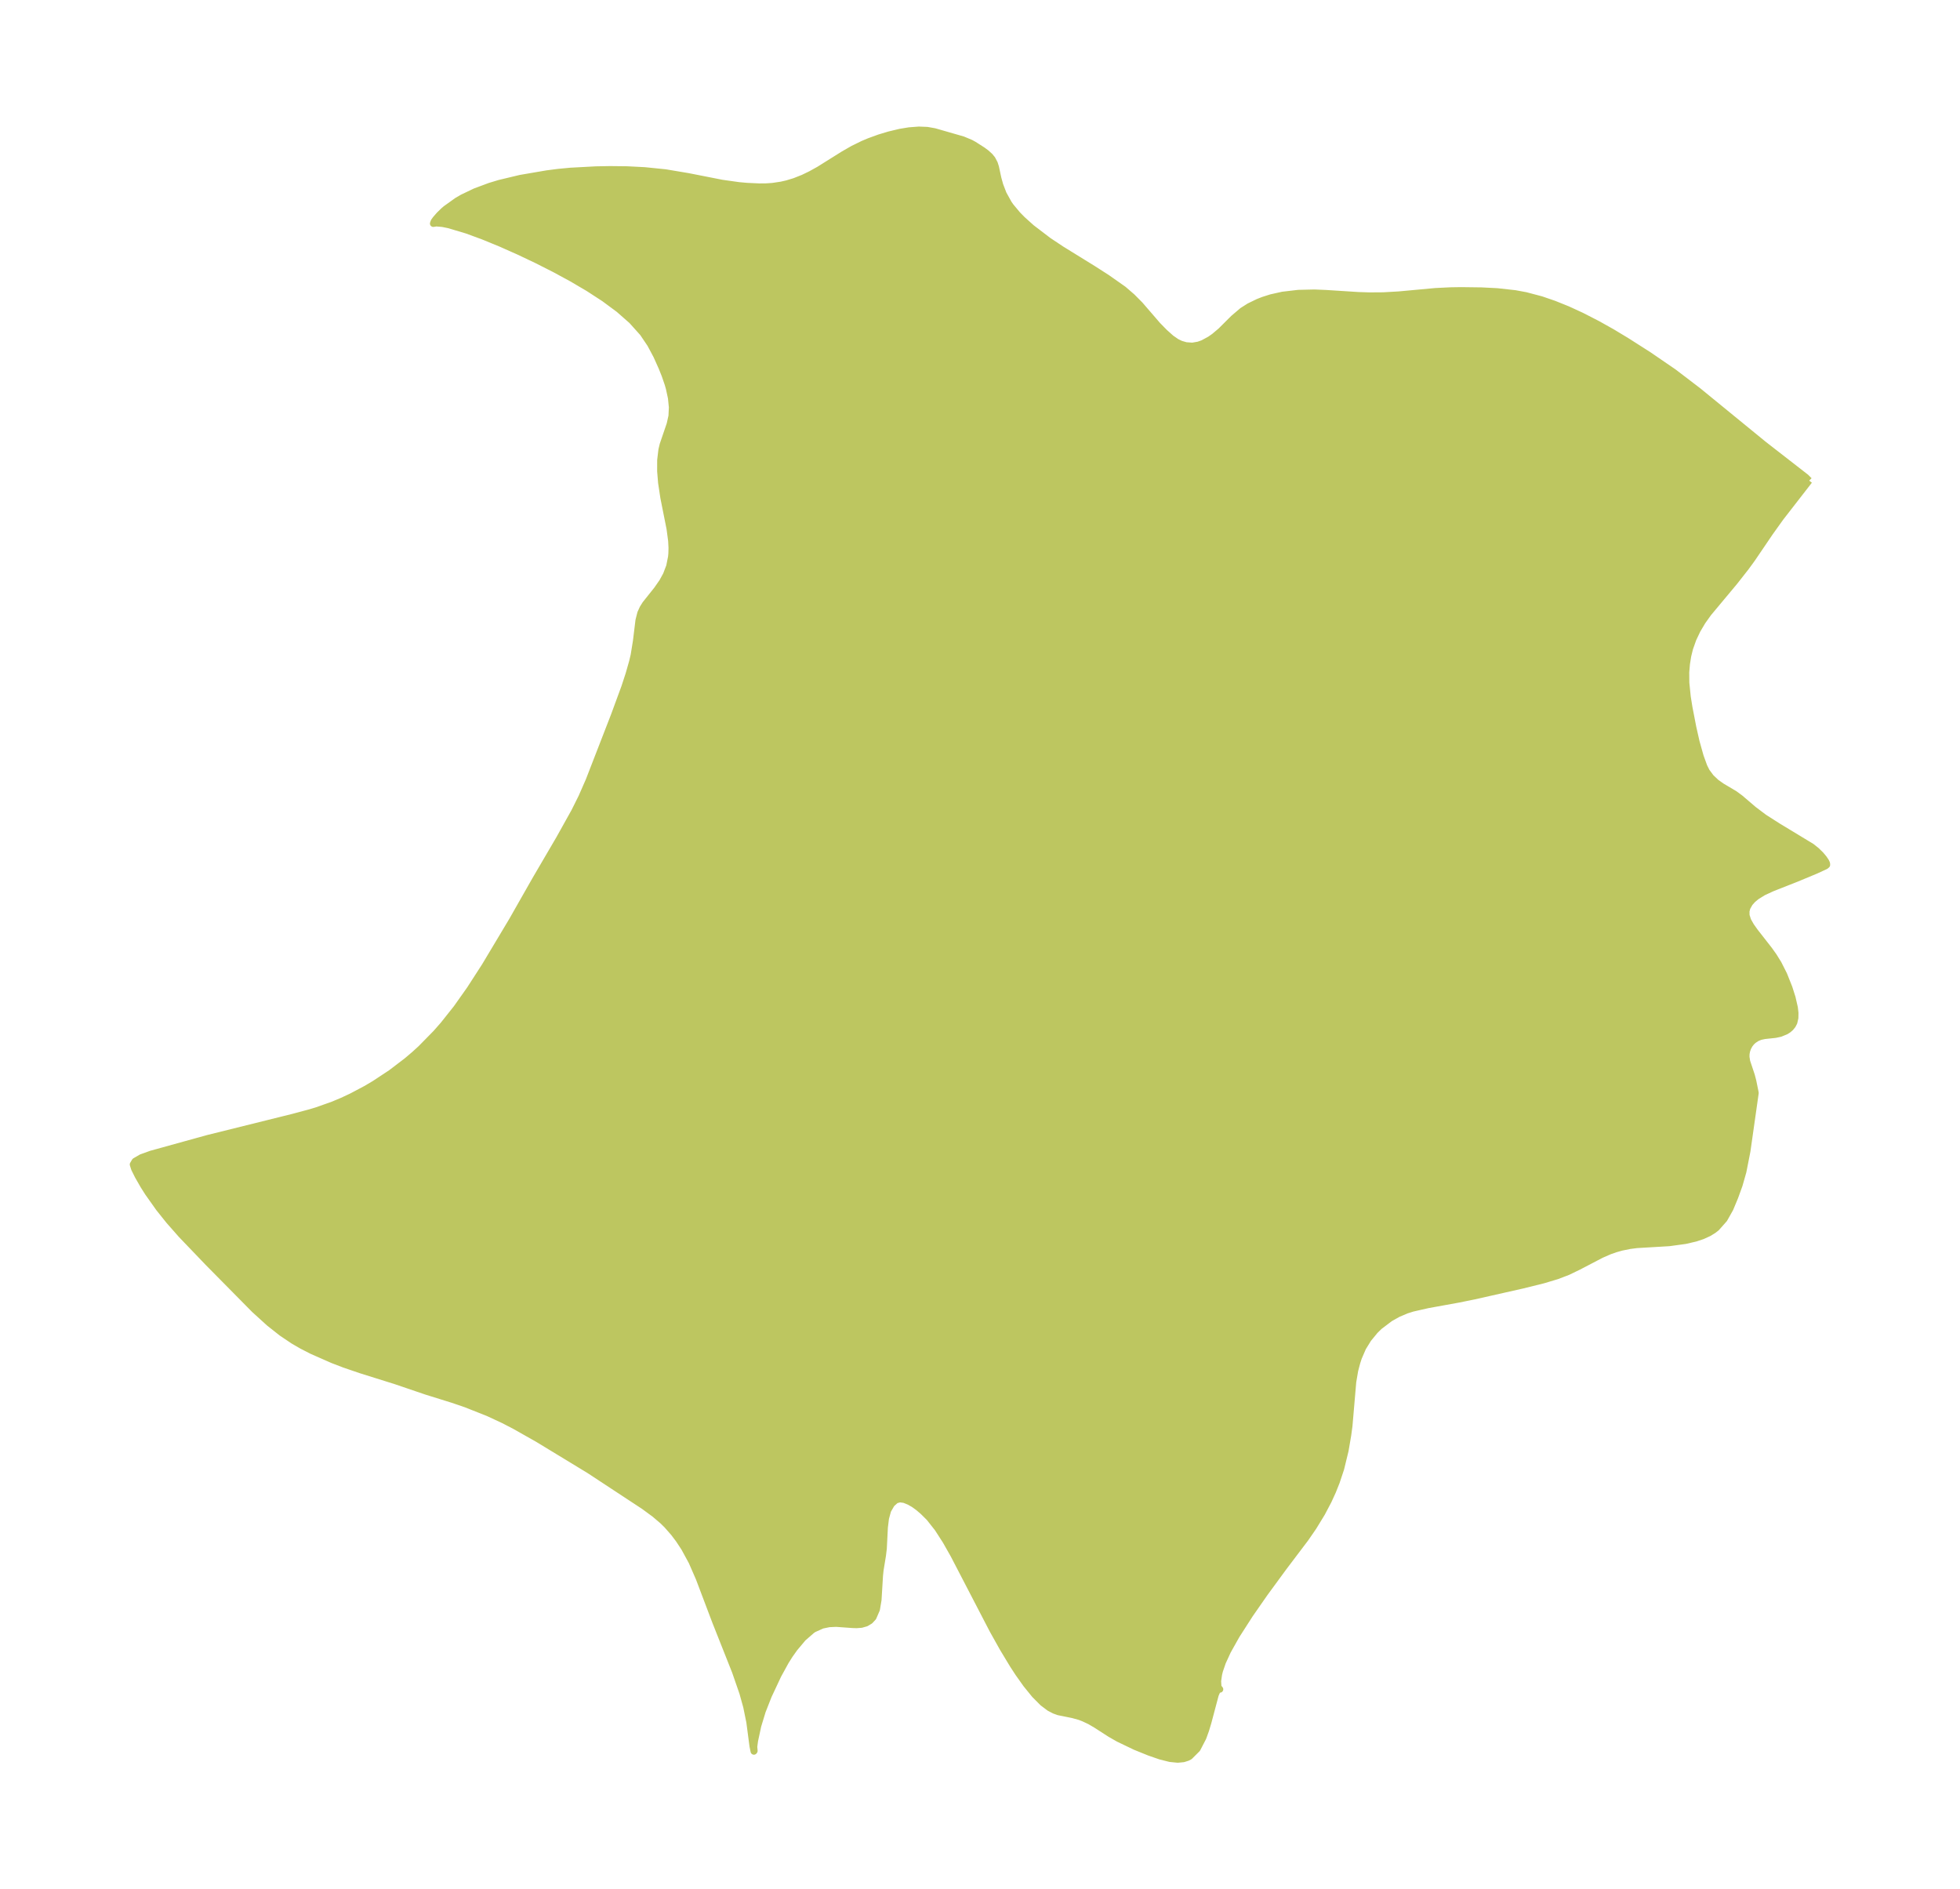 <?xml version="1.0" encoding="UTF-8"?>
<!DOCTYPE svg  PUBLIC '-//W3C//DTD SVG 1.1//EN'  'http://www.w3.org/Graphics/SVG/1.1/DTD/svg11.dtd'>
<svg width="291.06pt" height="280.51pt" version="1.1" viewBox="0 0 291.06 280.51" xmlns="http://www.w3.org/2000/svg" xmlns:xlink="http://www.w3.org/1999/xlink">
 <defs>
  <style type="text/css">*{stroke-linejoin: round; stroke-linecap: butt}</style>
 </defs>
 <g id="figure_1">
  <g id="patch_1">
   <path d="m-0 280.51h291.06v-280.51h-291.06v280.51z" fill="none"/>
  </g>
  <g id="axes_1">
   <g id="PatchCollection_1">
    <defs>
     <path id="m297e10d271" d="m268.67-209.15-4.267 5.495-1.577 2.205-2.664 3.924-0.894 1.226-1.675 2.136-3.911 4.687-0.878 1.229-0.756 1.275-0.627 1.321-0.497 1.403-0.273 1.105-0.191 1.198-0.106 1.246 0.014 1.573 0.209 2.067 0.249 1.559 0.579 2.994 0.483 2.134 0.609 2.171 0.542 1.495 0.381 0.762 0.65 0.873 0.779 0.735 0.842 0.597 1.889 1.117 0.851 0.629 1.969 1.684 1.55 1.168 2.066 1.321 4.997 3.027 0.732 0.584 0.63 0.619 0.435 0.517 0.313 0.462 0.145 0.308 0.009 0.207-0.183 0.158-1.504 0.692-2.748 1.143-3.686 1.453-1.326 0.615-0.998 0.621-0.564 0.471-0.453 0.508-0.383 0.683-0.133 0.524 0.011 0.646 0.246 0.761 0.446 0.788 0.575 0.813 2.15 2.753 0.664 0.934 0.688 1.113 0.82 1.622 0.776 1.947 0.466 1.469 0.339 1.471 0.092 0.788-0.011 0.732-0.158 0.688-0.218 0.418-0.299 0.365-0.323 0.279-0.367 0.235-0.836 0.342-0.734 0.156-1.597 0.169-0.622 0.134-0.54 0.224-0.485 0.323-0.314 0.3-0.267 0.344-0.245 0.447-0.169 0.485-0.08 0.452-0.009 0.463 0.107 0.668 0.687 2.063 0.222 0.85 0.354 1.745-1.226 8.625-0.604 3.066-0.562 1.976-0.645 1.781-0.723 1.734-0.869 1.546-1.155 1.304-0.431 0.335-0.685 0.425-0.953 0.437-1.037 0.345-1.521 0.353-2.381 0.326-4.813 0.285-1.05 0.135-1.213 0.247-0.911 0.257-0.875 0.306-1.228 0.536-3.376 1.762-1.6 0.774-1.603 0.612-2.055 0.617-3.087 0.764-7.19 1.621-2.352 0.476-4.501 0.816-2.273 0.517-0.88 0.279-1.267 0.536-1.191 0.668-1.587 1.203-0.651 0.639-1.003 1.224-0.797 1.294-0.639 1.482-0.232 0.717-0.31 1.178-0.289 1.693-0.563 6.547-0.187 1.377-0.389 2.273-0.655 2.691-0.652 1.962-0.563 1.41-0.638 1.395-0.969 1.839-1.267 2.071-1.157 1.679-3.258 4.308-2.784 3.799-2.216 3.185-2.002 3.119-1.294 2.307-0.759 1.651-0.441 1.284-0.129 0.528-0.145 1.005 0.056 0.896 0.263 0.327-0.341 0.064-0.327 0.738-1.092 4.107-0.351 1.165-0.401 1.104-0.863 1.665-1.123 1.121-0.336 0.174-0.584 0.184-0.841 0.081-1.147-0.114-1.421-0.357-1.655-0.573-2.072-0.838-2.496-1.198-1.213-0.692-2.101-1.354-0.94-0.551-0.93-0.437-0.581-0.224-1.032-0.285-2.11-0.427-0.628-0.227-0.725-0.378-0.989-0.746-1.199-1.207-1.249-1.537-1.19-1.677-0.804-1.235-1.472-2.438-1.504-2.687-5.802-11.174-1.179-2.078-1.204-1.869-1.242-1.574-0.934-0.927-0.69-0.59-0.674-0.49-0.664-0.381-0.751-0.307-0.681-0.092-0.6 0.173-0.63 0.568-0.549 0.952-0.322 1.175-0.165 1.347-0.158 3.124-0.127 1.051-0.353 2.155-0.087 0.839-0.217 3.59-0.239 1.422-0.514 1.189-0.468 0.501-0.575 0.345-0.696 0.199-0.724 0.055-0.588-0.02-2.436-0.175-1.045 0.049-1.024 0.21-1.24 0.555-0.271 0.175-1.342 1.167-1.277 1.523-0.709 0.998-0.604 0.961-1.112 2.025-1.427 3.042-0.905 2.3-0.661 2.167-0.478 2.216-0.122 0.916 0.054 0.607-0.051 0.069-0.161-0.797-0.466-3.543-0.465-2.287-0.575-2.066-1.089-3.145-2.955-7.45-2.43-6.416-1.072-2.456-1.124-2.064-0.814-1.233-0.739-0.98-1.024-1.166-0.622-0.612-1.201-1.022-1.587-1.167-8.119-5.337-7.636-4.642-3.462-1.958-1.672-0.863-2.229-1.037-3.334-1.319-1.966-0.672-3.892-1.211-4.523-1.54-5.194-1.628-2.475-0.844-1.731-0.665-3.097-1.365-1.474-0.758-1.272-0.738-1.739-1.17-1.841-1.456-2.184-1.984-6.852-6.939-4.016-4.191-1.816-2.063-1.494-1.868-1.631-2.303-0.66-1.042-0.81-1.411-0.544-1.089-0.202-0.636 0.282-0.479 0.95-0.551 1.443-0.521 8.442-2.334 12.599-3.129 2.409-0.646 1.109-0.327 2.449-0.867 1.39-0.584 1.374-0.643 2.116-1.12 1.282-0.756 2.473-1.633 2.346-1.789 1.126-0.957 0.962-0.879 2.226-2.268 1.093-1.242 1.957-2.463 1.999-2.825 2.224-3.445 4.053-6.774 3.418-6.011 3.58-6.12 2.251-4.039 1.061-2.128 1.089-2.486 3.732-9.616 1.565-4.254 0.624-1.909 0.522-1.828 0.236-0.995 0.336-2.077 0.377-3.086 0.275-1.082 0.323-0.71 0.388-0.62 1.716-2.153 0.802-1.151 0.578-1.056 0.482-1.261 0.278-1.394 0.047-0.516 0.021-0.836-0.054-1.04-0.24-1.801-0.918-4.605-0.336-2.227-0.139-1.708 0.005-1.636 0.183-1.526 0.183-0.767 1.037-3.034 0.273-1.217 0.061-1.306-0.14-1.391-0.315-1.451-0.178-0.618-0.459-1.332-0.45-1.124-0.777-1.735-0.918-1.72-1.116-1.656-1.638-1.827-1.933-1.699-2.164-1.601-2.346-1.525-2.488-1.462-2.556-1.385-2.63-1.331-2.669-1.267-2.663-1.184-2.598-1.067-2.445-0.9-2.699-0.804-0.92-0.186-0.937-0.081-0.44 0.074 0.106-0.307 0.239-0.333 0.542-0.626 0.618-0.604 0.342-0.298 1.696-1.215 0.796-0.461 1.868-0.895 2.182-0.813 1.43-0.433 3.097-0.741 3.966-0.68 1.675-0.216 1.82-0.173 3.775-0.203 2.115-0.038 2.493 0.028 2.611 0.133 3.108 0.316 3.371 0.566 5.016 0.988 2.509 0.352 1.19 0.107 1.842 0.084 0.919-0.004 1.051-0.068 1.307-0.196 0.851-0.196 1.113-0.337 1.293-0.512 1.111-0.538 1.24-0.688 3.637-2.277 1.41-0.808 1.482-0.726 0.908-0.383 1.496-0.544 1.462-0.441 1.647-0.393 1.325-0.218 1.445-0.111 1.236 0.05 1.088 0.193 4.21 1.21 1.165 0.487 0.477 0.264 1.29 0.824 0.536 0.396 0.528 0.479 0.358 0.438 0.336 0.641 0.173 0.541 0.358 1.662 0.279 1.007 0.502 1.308 0.792 1.43 0.314 0.446 0.989 1.185 0.732 0.748 1.37 1.231 2.504 1.91 1.91 1.272 4.754 2.936 2.075 1.335 2.405 1.692 1.282 1.107 1.175 1.186 2.606 3.02 1.02 1.043 1.002 0.897 0.808 0.558 0.618 0.297 0.771 0.223 0.952 0.068 0.923-0.159 0.646-0.232 1.048-0.566 0.643-0.452 0.974-0.821 1.879-1.873 1.319-1.124 1.017-0.646 1.326-0.645 0.763-0.298 1.155-0.368 1.714-0.383 2.326-0.273 2.399-0.056 1.715 0.071 4.772 0.307 1.655 0.053 2.095-0.014 2.296-0.131 5.434-0.501 2.235-0.11 1.576-0.025 3.016 0.039 2.338 0.118 2.655 0.295 1.569 0.289 2.312 0.611 1.895 0.651 2.014 0.81 2.072 0.953 2.373 1.217 2.144 1.201 2.188 1.319 3.289 2.099 3.698 2.533 3.635 2.774 9.713 7.938 6.3 4.898 0.476 0.483" stroke="#bdc660"/>
    </defs>
    <g clip-path="url(#p70fe118dbc)">
     <use y="280.512" fill="#bdc660" stroke="#bdc660" xlink:href="#m297e10d271"/>
    </g>
   </g>
  </g>
 </g>
 <defs>
  <clipPath id="p70fe118dbc">
   <rect x="7.2" y="7.2" width="276.66" height="266.11"/>
  </clipPath>
 </defs>
</svg>
